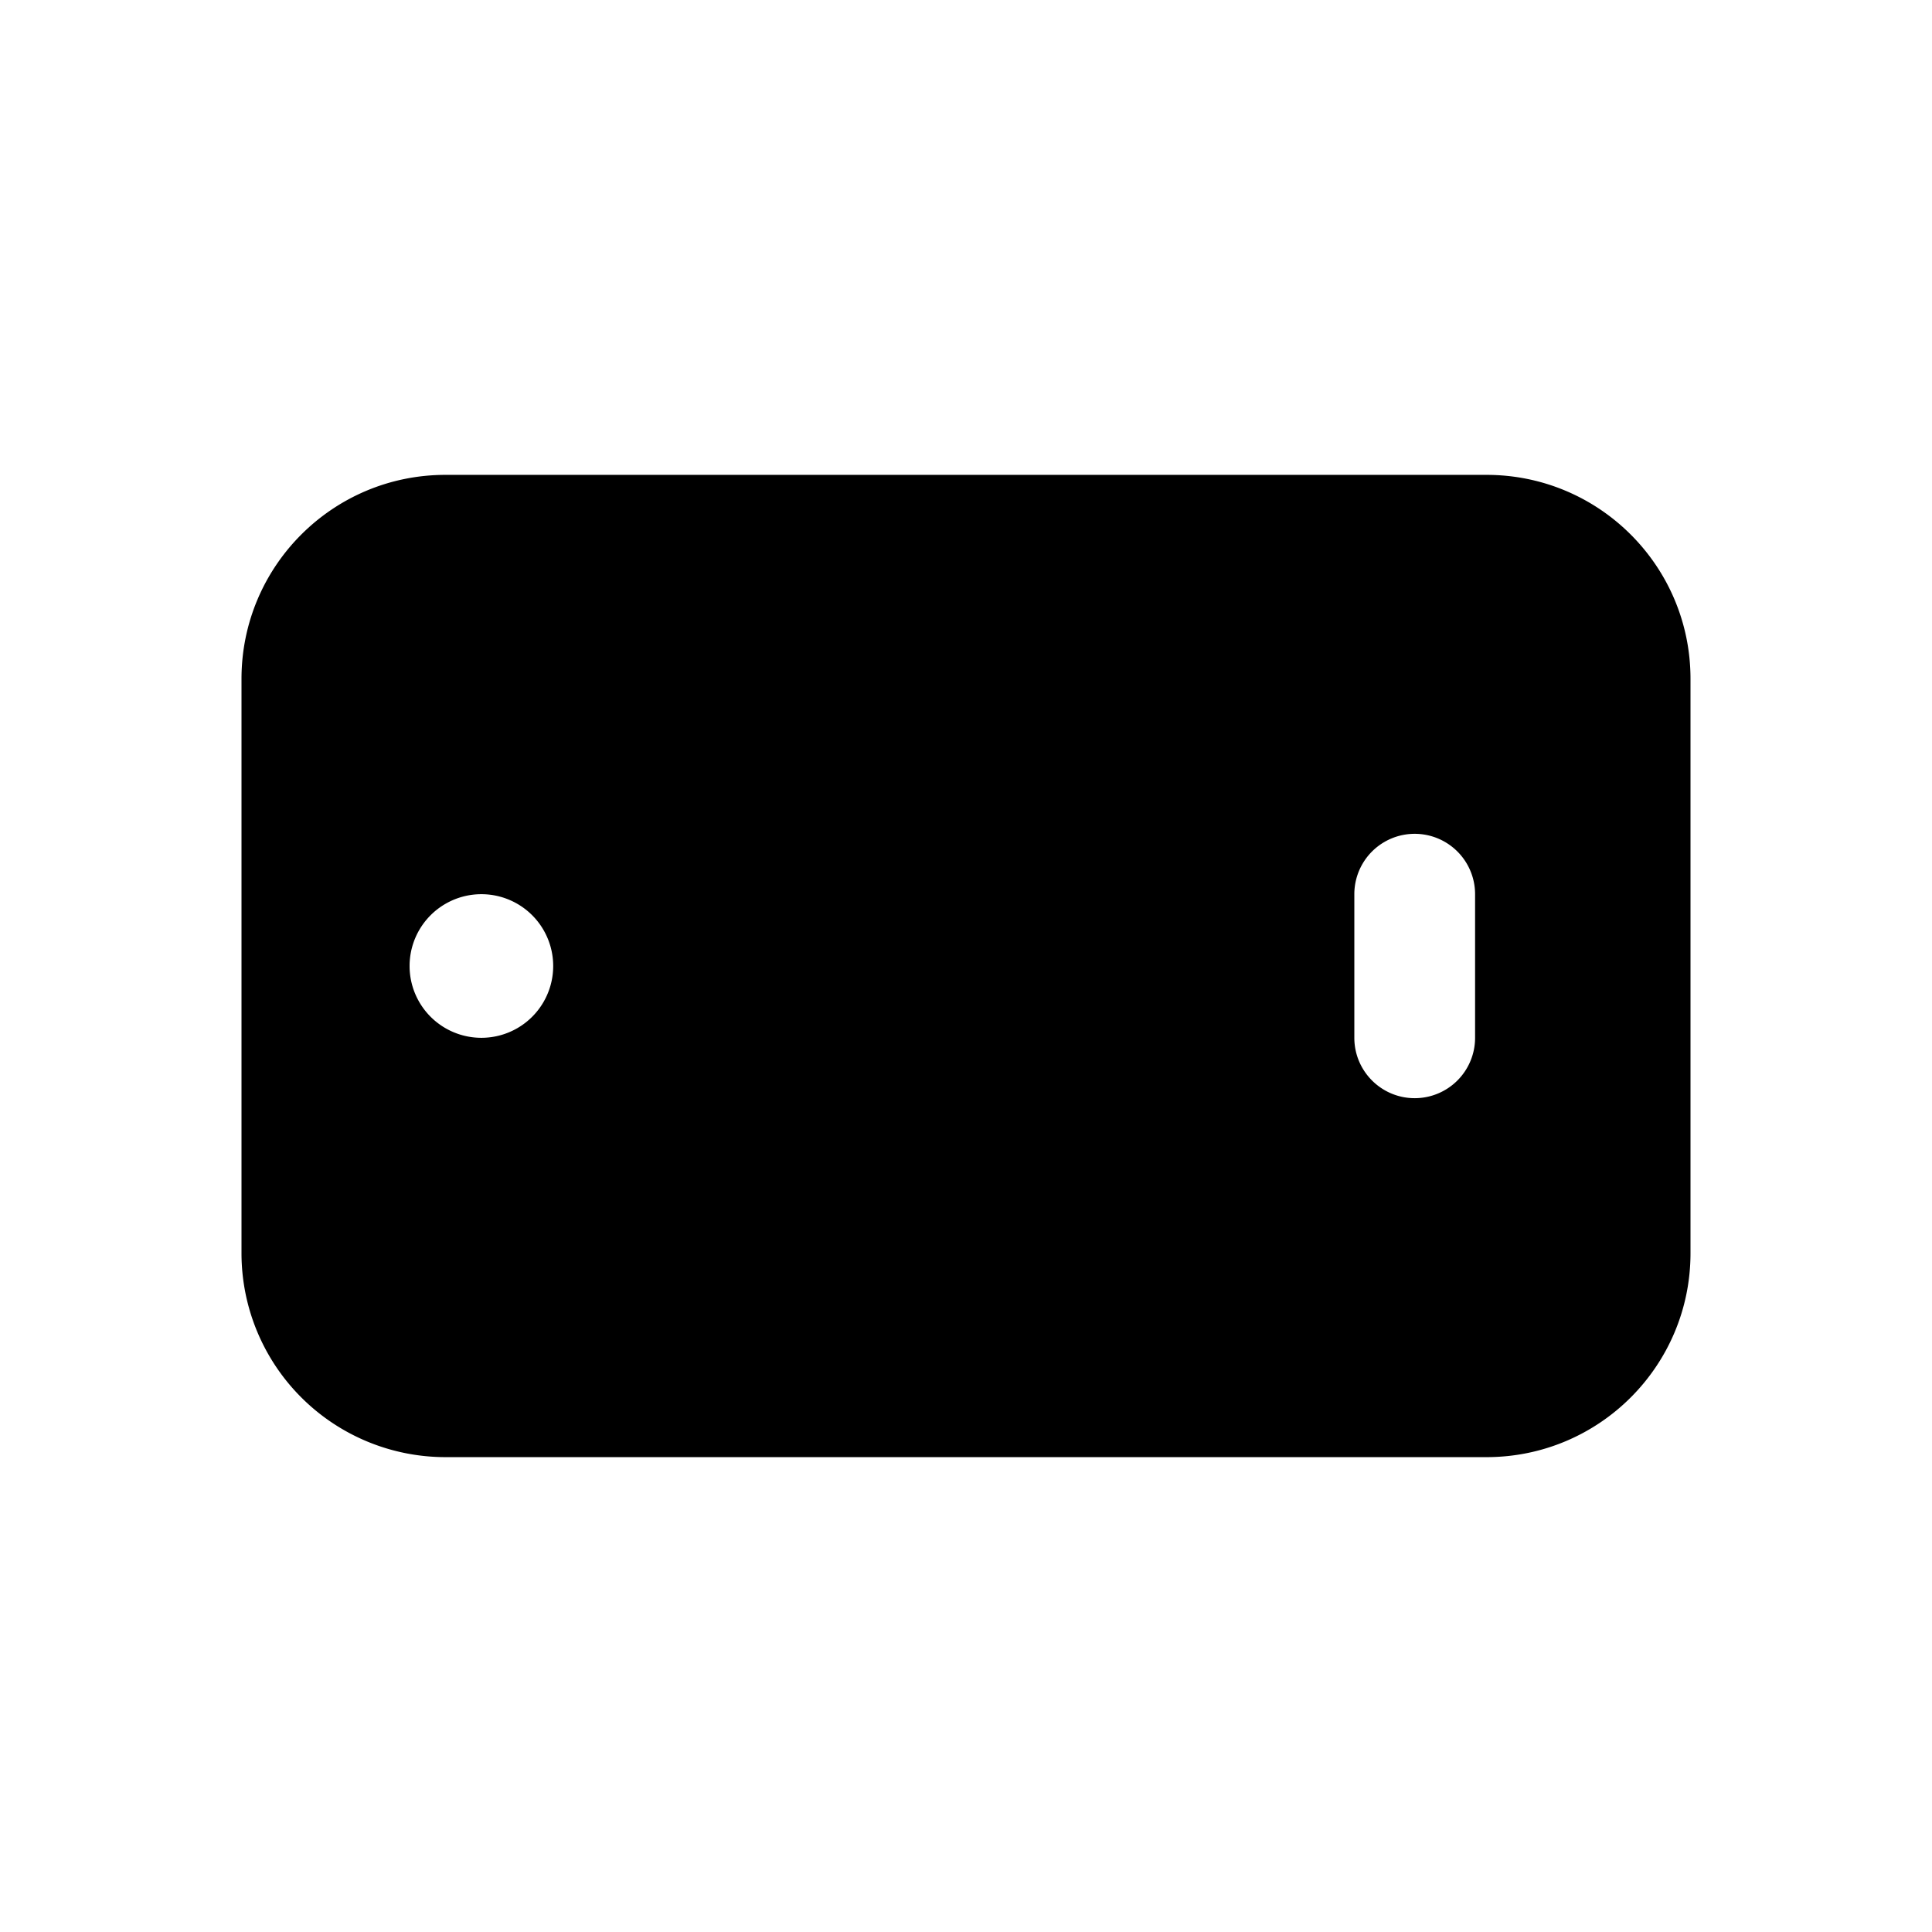 <svg xmlns="http://www.w3.org/2000/svg" width="24" height="24" fill="none" class="persona-icon" viewBox="0 0 24 24"><path fill="currentColor" fill-rule="evenodd" d="M18.466 18.101H5.534A2.534 2.534 0 0 1 3 15.568V8.433c0-1.4 1.134-2.534 2.534-2.534h12.932c1.4 0 2.534 1.134 2.534 2.533v7.136c0 1.399-1.134 2.533-2.534 2.533m-.892-4.459a.75.75 0 0 0 .75-.75v-1.784a.75.75 0 0 0-1.5 0v1.784c0 .414.336.75.75.75M5.088 12a.892.892 0 1 0 1.784 0 .892.892 0 0 0-1.784 0" clip-rule="evenodd"/></svg>